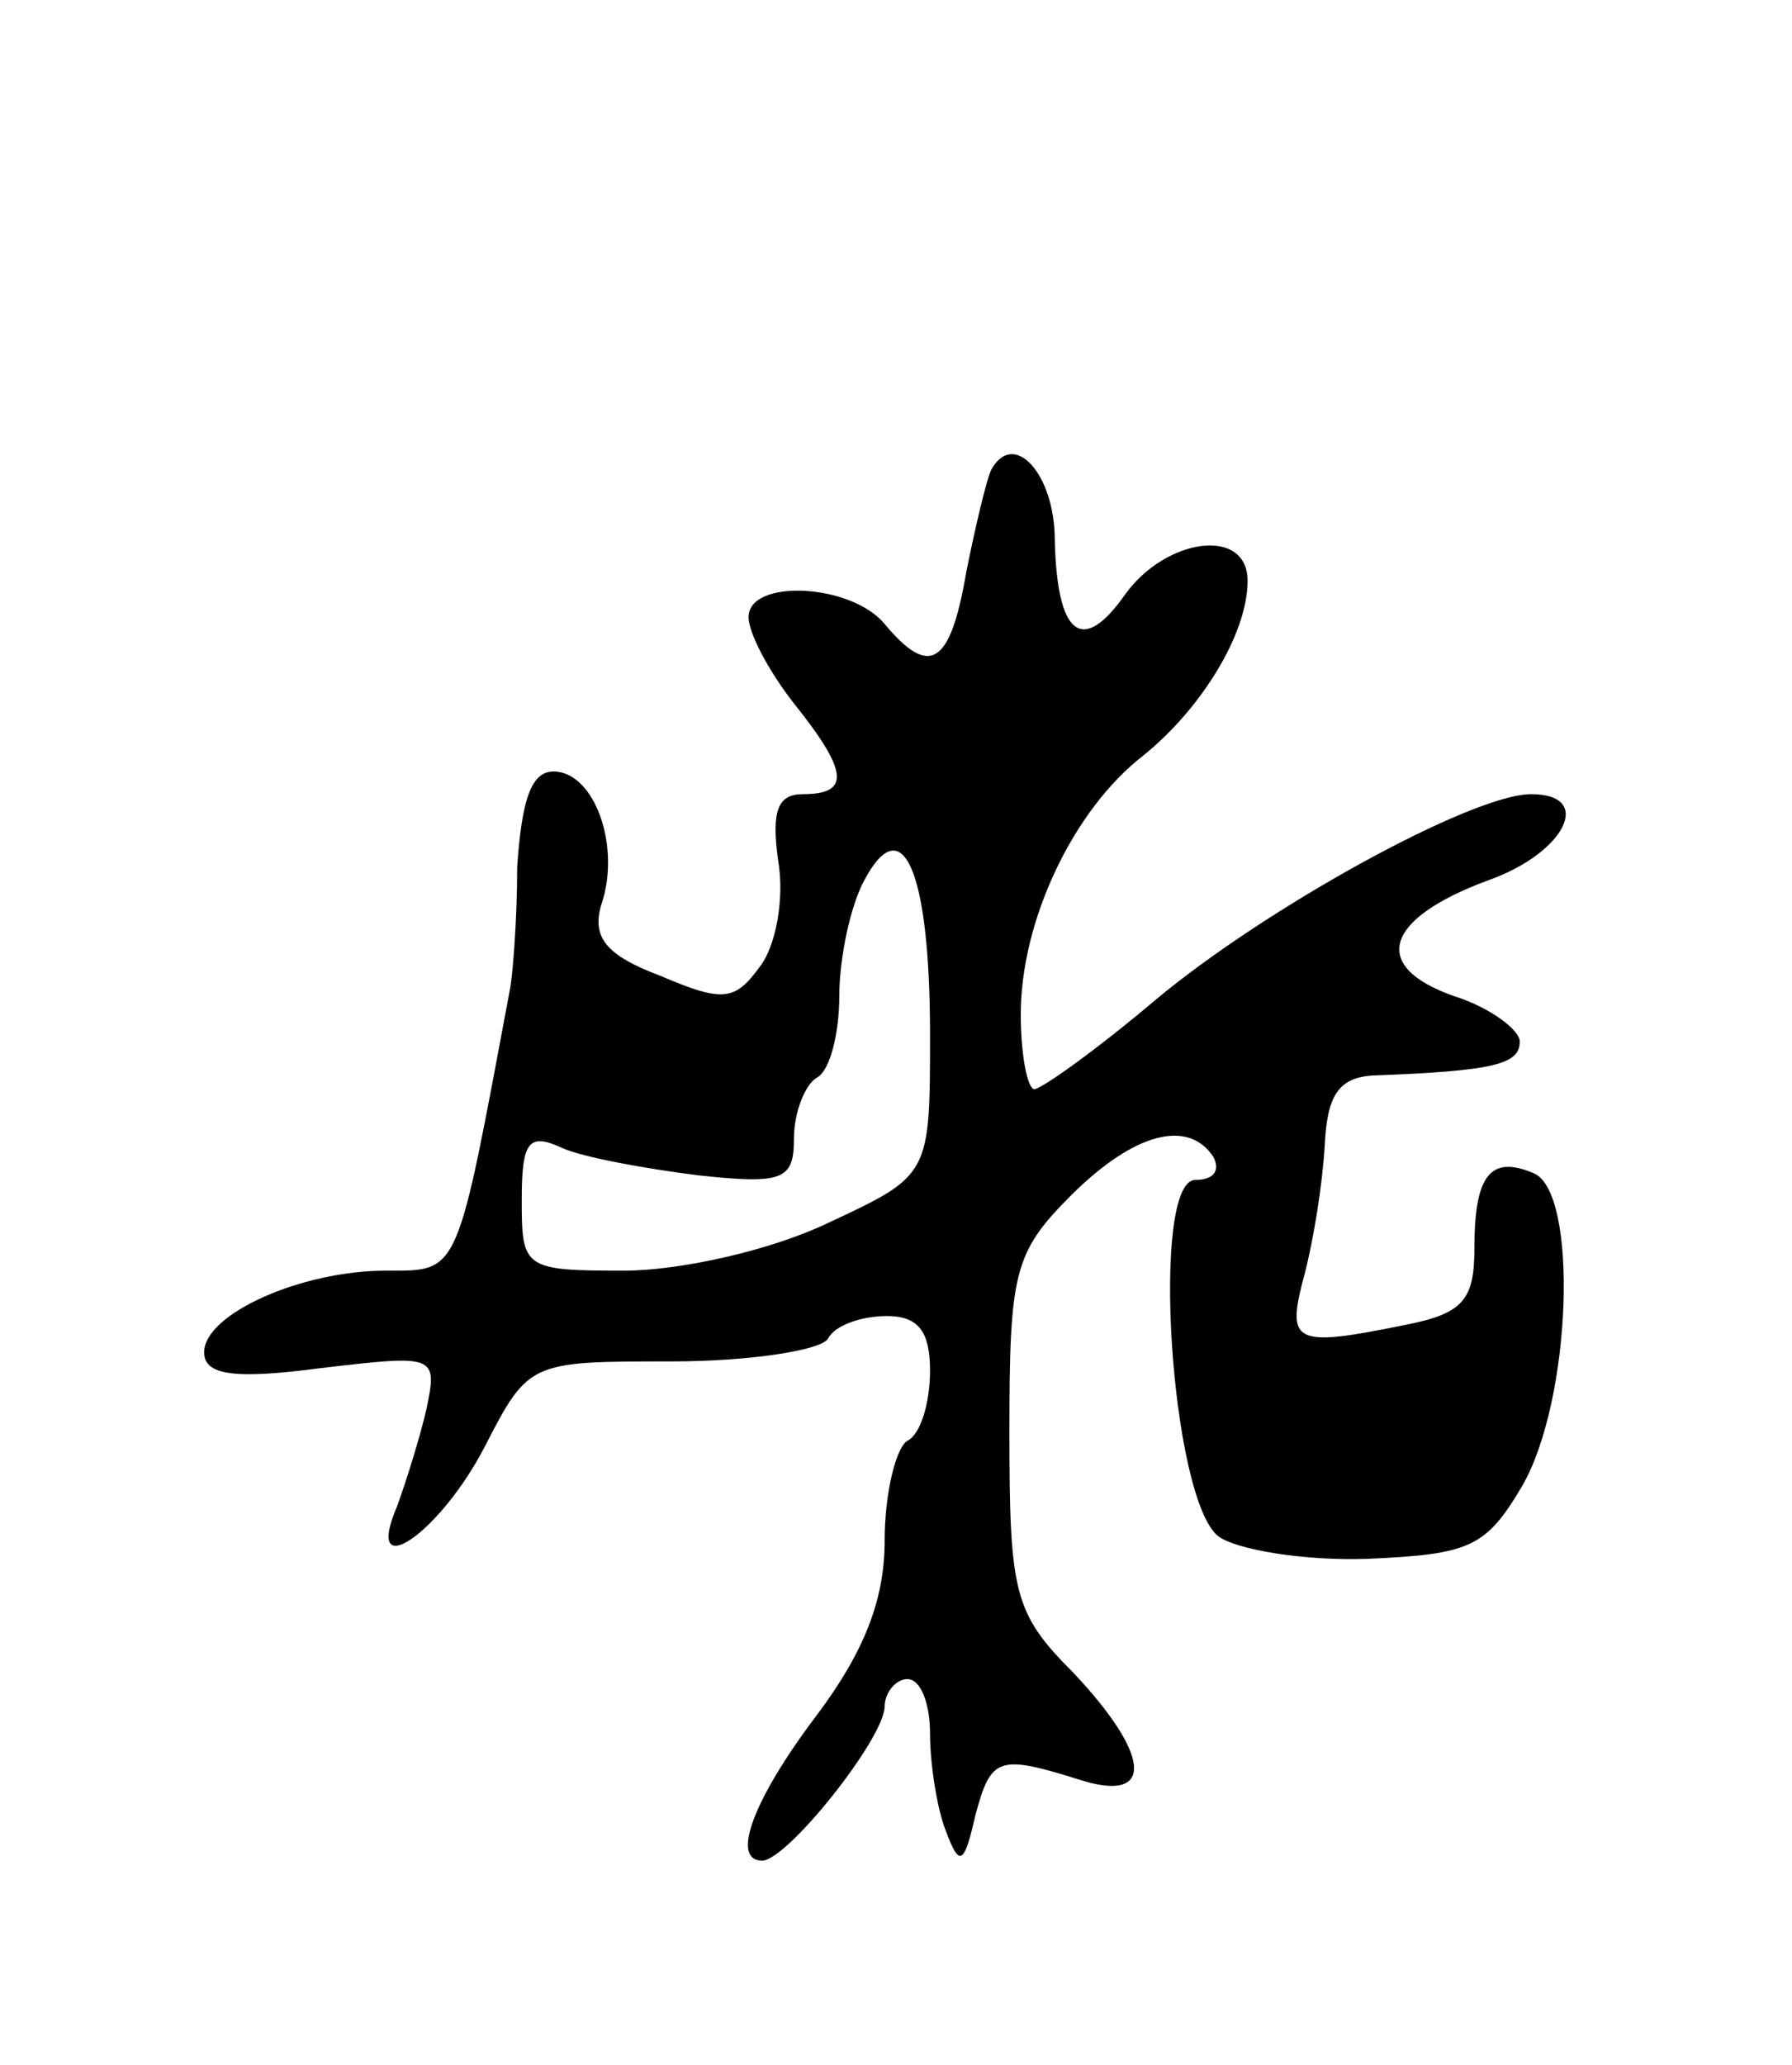 <svg version="1.0" xmlns="http://www.w3.org/2000/svg"
 width="79pt" height="91pt" viewBox="0 0 79 91"
 preserveAspectRatio="xMidYMid meet">
<g transform="translate(0,91) scale(0.1,-0.1)"
fill="#000000" stroke="none">
<path d="M437 703 c-2 -4 -7 -25 -11 -45 -7 -41 -16 -47 -36 -23 -15 18 -60
20 -60 3 0 -7 9 -24 20 -38 24 -30 25 -40 4 -40 -11 0 -14 -7 -11 -29 3 -17
-1 -38 -8 -47 -11 -15 -16 -16 -44 -4 -24 9 -30 17 -26 31 9 26 -3 59 -21 59
-10 0 -14 -13 -16 -42 0 -24 -2 -47 -3 -53 -24 -128 -22 -125 -55 -125 -37 0
-80 -19 -80 -36 0 -10 13 -12 51 -7 51 6 52 6 47 -18 -3 -13 -9 -32 -13 -43
-15 -35 19 -12 39 27 19 37 20 37 82 37 35 0 66 5 69 10 3 6 15 10 26 10 14 0
19 -7 19 -24 0 -14 -4 -28 -10 -31 -5 -3 -10 -23 -10 -44 0 -26 -9 -49 -30
-77 -28 -37 -38 -64 -24 -64 11 0 54 54 54 68 0 6 5 12 10 12 6 0 10 -11 10
-24 0 -13 3 -33 7 -43 6 -16 8 -15 13 7 7 26 10 27 48 15 31 -9 29 12 -5 48
-26 26 -28 35 -28 106 0 70 2 79 27 104 28 28 52 34 63 17 3 -6 0 -10 -8 -10
-20 0 -11 -140 10 -157 8 -6 38 -11 66 -10 45 2 52 5 68 32 22 38 25 130 5
138 -19 8 -26 -1 -26 -33 0 -23 -5 -29 -31 -34 -49 -10 -52 -8 -44 22 4 15 8
40 9 57 1 22 6 30 21 31 54 2 65 5 65 15 0 5 -13 15 -29 20 -37 13 -31 34 15
51 34 12 47 38 19 38 -26 0 -117 -50 -166 -91 -26 -22 -50 -39 -53 -39 -3 0
-6 15 -6 33 0 41 23 90 54 114 26 21 46 54 46 77 0 24 -36 19 -54 -6 -19 -27
-30 -18 -31 24 0 29 -18 49 -28 31z m-27 -249 c0 -62 0 -62 -45 -83 -25 -12
-65 -21 -90 -21 -44 0 -45 1 -45 31 0 26 3 30 18 23 9 -4 36 -9 60 -12 37 -4
42 -2 42 16 0 12 5 24 10 27 6 3 10 20 10 36 0 17 5 40 11 51 17 32 29 4 29
-68z"/>
</g>
</svg>
